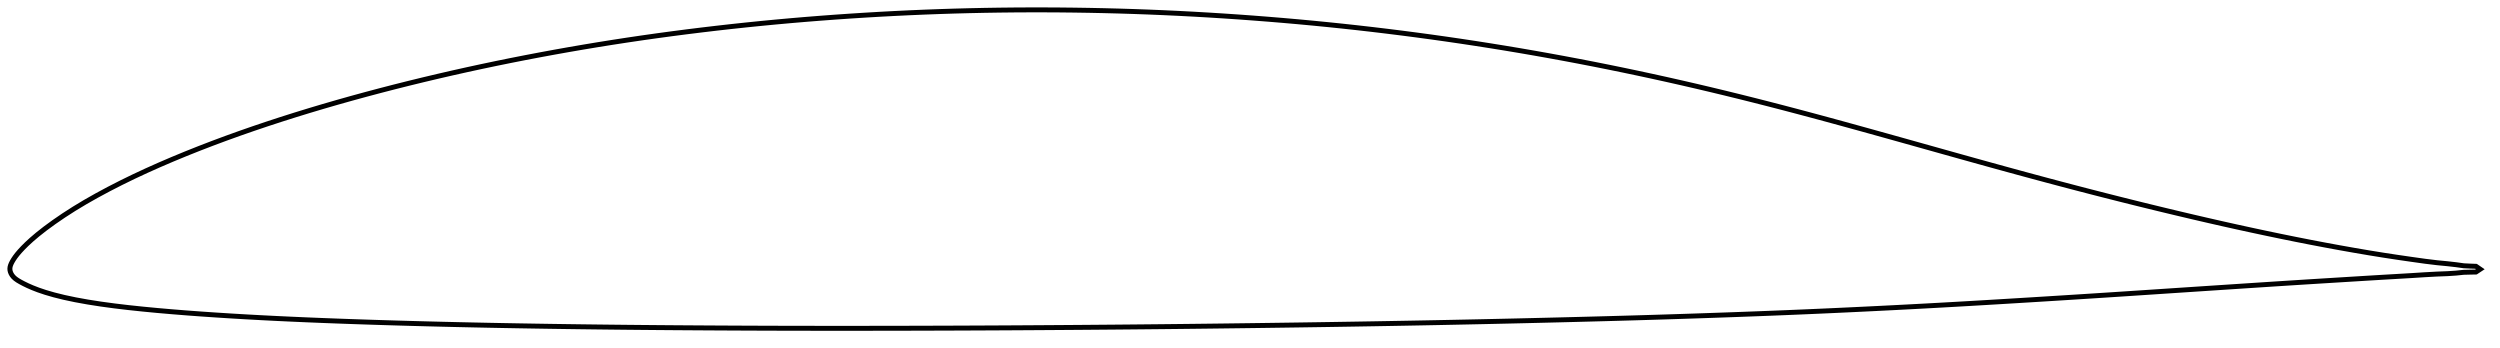 <?xml version="1.0" encoding="utf-8" ?>
<svg baseProfile="full" height="140.903" version="1.1" width="1012.002" xmlns="http://www.w3.org/2000/svg" xmlns:ev="http://www.w3.org/2001/xml-events" xmlns:xlink="http://www.w3.org/1999/xlink"><defs /><polygon fill="none" points="1004.002,108.973 1002.29,107.802 1000.026,107.717 997.334,107.586 994.282,107.158 990.756,106.757 986.594,106.355 981.737,105.767 976.296,105.005 970.551,104.171 964.758,103.288 958.949,102.346 953.081,101.345 947.165,100.295 941.243,99.205 935.333,98.079 929.426,96.916 923.51,95.716 917.581,94.482 911.65,93.217 905.721,91.925 899.797,90.604 893.873,89.256 887.945,87.881 882.01,86.481 876.07,85.058 870.131,83.616 864.196,82.154 858.266,80.673 852.341,79.173 846.419,77.655 840.499,76.118 834.579,74.563 828.66,72.99 822.741,71.4 816.82,69.795 810.895,68.174 804.964,66.539 799.023,64.891 793.07,63.231 787.107,61.563 781.136,59.889 775.163,58.215 769.194,56.543 763.232,54.878 757.28,53.222 751.341,51.577 745.413,49.947 739.495,48.333 733.587,46.738 727.687,45.165 721.792,43.615 715.899,42.09 710.007,40.59 704.114,39.116 698.22,37.669 692.322,36.25 686.421,34.859 680.516,33.497 674.607,32.164 668.694,30.861 662.776,29.588 656.852,28.345 650.923,27.132 644.989,25.949 639.049,24.797 633.103,23.676 627.152,22.585 621.196,21.524 615.236,20.495 609.271,19.497 603.301,18.53 597.326,17.594 591.345,16.69 585.359,15.816 579.369,14.973 573.373,14.161 567.374,13.381 561.371,12.631 555.366,11.912 549.359,11.226 543.35,10.57 537.337,9.947 531.32,9.355 525.298,8.795 519.27,8.266 513.237,7.767 507.2,7.299 501.159,6.86 495.118,6.452 489.076,6.074 483.035,5.727 476.996,5.411 470.957,5.128 464.917,4.876 458.876,4.657 452.833,4.469 446.787,4.312 440.739,4.187 434.689,4.094 428.64,4.031 422.591,4.0 416.543,4.001 410.497,4.033 404.453,4.098 398.411,4.195 392.37,4.324 386.33,4.486 380.291,4.68 374.253,4.907 368.214,5.166 362.175,5.457 356.135,5.78 350.096,6.135 344.058,6.521 338.023,6.938 331.992,7.387 325.966,7.867 319.947,8.379 313.932,8.924 307.922,9.502 301.915,10.113 295.91,10.757 289.908,11.435 283.91,12.145 277.918,12.889 271.933,13.665 265.957,14.475 259.991,15.319 254.032,16.198 248.081,17.114 242.135,18.065 236.193,19.052 230.256,20.075 224.324,21.134 218.4,22.227 212.485,23.356 206.581,24.521 200.687,25.722 194.803,26.96 188.928,28.234 183.063,29.546 177.206,30.896 171.361,32.283 165.526,33.708 159.705,35.171 153.898,36.672 148.108,38.212 142.335,39.791 136.583,41.411 130.852,43.072 125.144,44.777 119.458,46.525 113.798,48.32 108.166,50.162 102.564,52.052 96.996,53.992 91.464,55.983 85.968,58.029 80.509,60.132 75.092,62.294 69.725,64.514 64.424,66.791 59.199,69.126 54.055,71.527 48.992,74 44.02,76.546 39.164,79.157 34.465,81.822 29.977,84.527 25.749,87.245 21.831,89.931 18.267,92.536 15.195,94.954 12.738,97.046 10.825,98.808 9.302,100.324 8.049,101.671 7,102.899 6.142,104.021 5.462,105.028 4.93,105.924 4.525,106.723 4.24,107.448 4.066,108.126 4.0,108.779 4.047,109.427 4.209,110.084 4.488,110.758 4.899,111.448 5.46,112.136 6.195,112.807 7.127,113.467 8.265,114.134 9.61,114.847 11.21,115.624 13.142,116.471 15.508,117.388 18.406,118.365 21.885,119.374 25.941,120.382 30.52,121.351 35.51,122.256 40.804,123.083 46.312,123.831 51.982,124.506 57.772,125.119 63.65,125.681 69.588,126.197 75.569,126.675 81.582,127.118 87.618,127.53 93.67,127.914 99.734,128.272 105.807,128.604 111.891,128.913 117.987,129.2 124.095,129.468 130.215,129.719 136.344,129.954 142.482,130.175 148.626,130.383 154.774,130.58 160.926,130.765 167.081,130.94 173.238,131.105 179.397,131.26 185.557,131.405 191.72,131.541 197.885,131.669 204.052,131.788 210.222,131.899 216.395,132.002 222.57,132.099 228.747,132.189 234.925,132.273 241.103,132.351 247.281,132.422 253.459,132.488 259.639,132.547 265.821,132.6 272.006,132.649 278.194,132.693 284.384,132.732 290.574,132.768 296.765,132.8 302.953,132.828 309.141,132.852 315.328,132.871 321.515,132.885 327.702,132.895 333.891,132.901 340.082,132.903 346.274,132.902 352.467,132.897 358.661,132.889 364.855,132.877 371.05,132.863 377.245,132.845 383.44,132.825 389.635,132.801 395.83,132.775 402.024,132.746 408.219,132.714 414.414,132.678 420.61,132.64 426.806,132.599 433.002,132.556 439.198,132.51 445.393,132.46 451.588,132.409 457.782,132.354 463.975,132.296 470.167,132.235 476.36,132.17 482.553,132.102 488.746,132.031 494.941,131.957 501.136,131.88 507.332,131.8 513.528,131.717 519.723,131.632 525.917,131.544 532.111,131.453 538.303,131.358 544.494,131.26 550.685,131.159 556.876,131.054 563.066,130.945 569.256,130.833 575.445,130.717 581.633,130.597 587.821,130.473 594.008,130.345 600.195,130.213 606.382,130.076 612.571,129.936 618.76,129.791 624.95,129.642 631.139,129.49 637.327,129.334 643.512,129.173 649.693,129.008 655.871,128.838 662.045,128.662 668.217,128.478 674.389,128.288 680.562,128.091 686.736,127.888 692.911,127.677 699.085,127.461 705.254,127.238 711.419,127.007 717.579,126.769 723.734,126.521 729.888,126.263 736.043,125.996 742.2,125.719 748.359,125.432 754.521,125.138 760.682,124.835 766.842,124.524 772.998,124.205 779.152,123.877 785.306,123.539 791.463,123.192 797.625,122.838 803.793,122.476 809.965,122.108 816.141,121.735 822.319,121.358 828.497,120.976 834.674,120.59 840.849,120.2 847.024,119.806 853.198,119.407 859.373,119.004 865.549,118.596 871.729,118.187 877.912,117.776 884.1,117.367 890.291,116.958 896.483,116.55 902.675,116.142 908.863,115.734 915.046,115.328 921.221,114.926 927.391,114.53 933.556,114.139 939.719,113.755 945.885,113.376 952.046,112.997 958.189,112.619 964.278,112.251 970.254,111.904 976.032,111.563 981.518,111.215 986.502,110.943 990.714,110.778 994.217,110.55 997.268,110.234 999.99,110.163 1002.273,110.119 1004.002,108.973" stroke="black" stroke-width="2.0" /></svg>